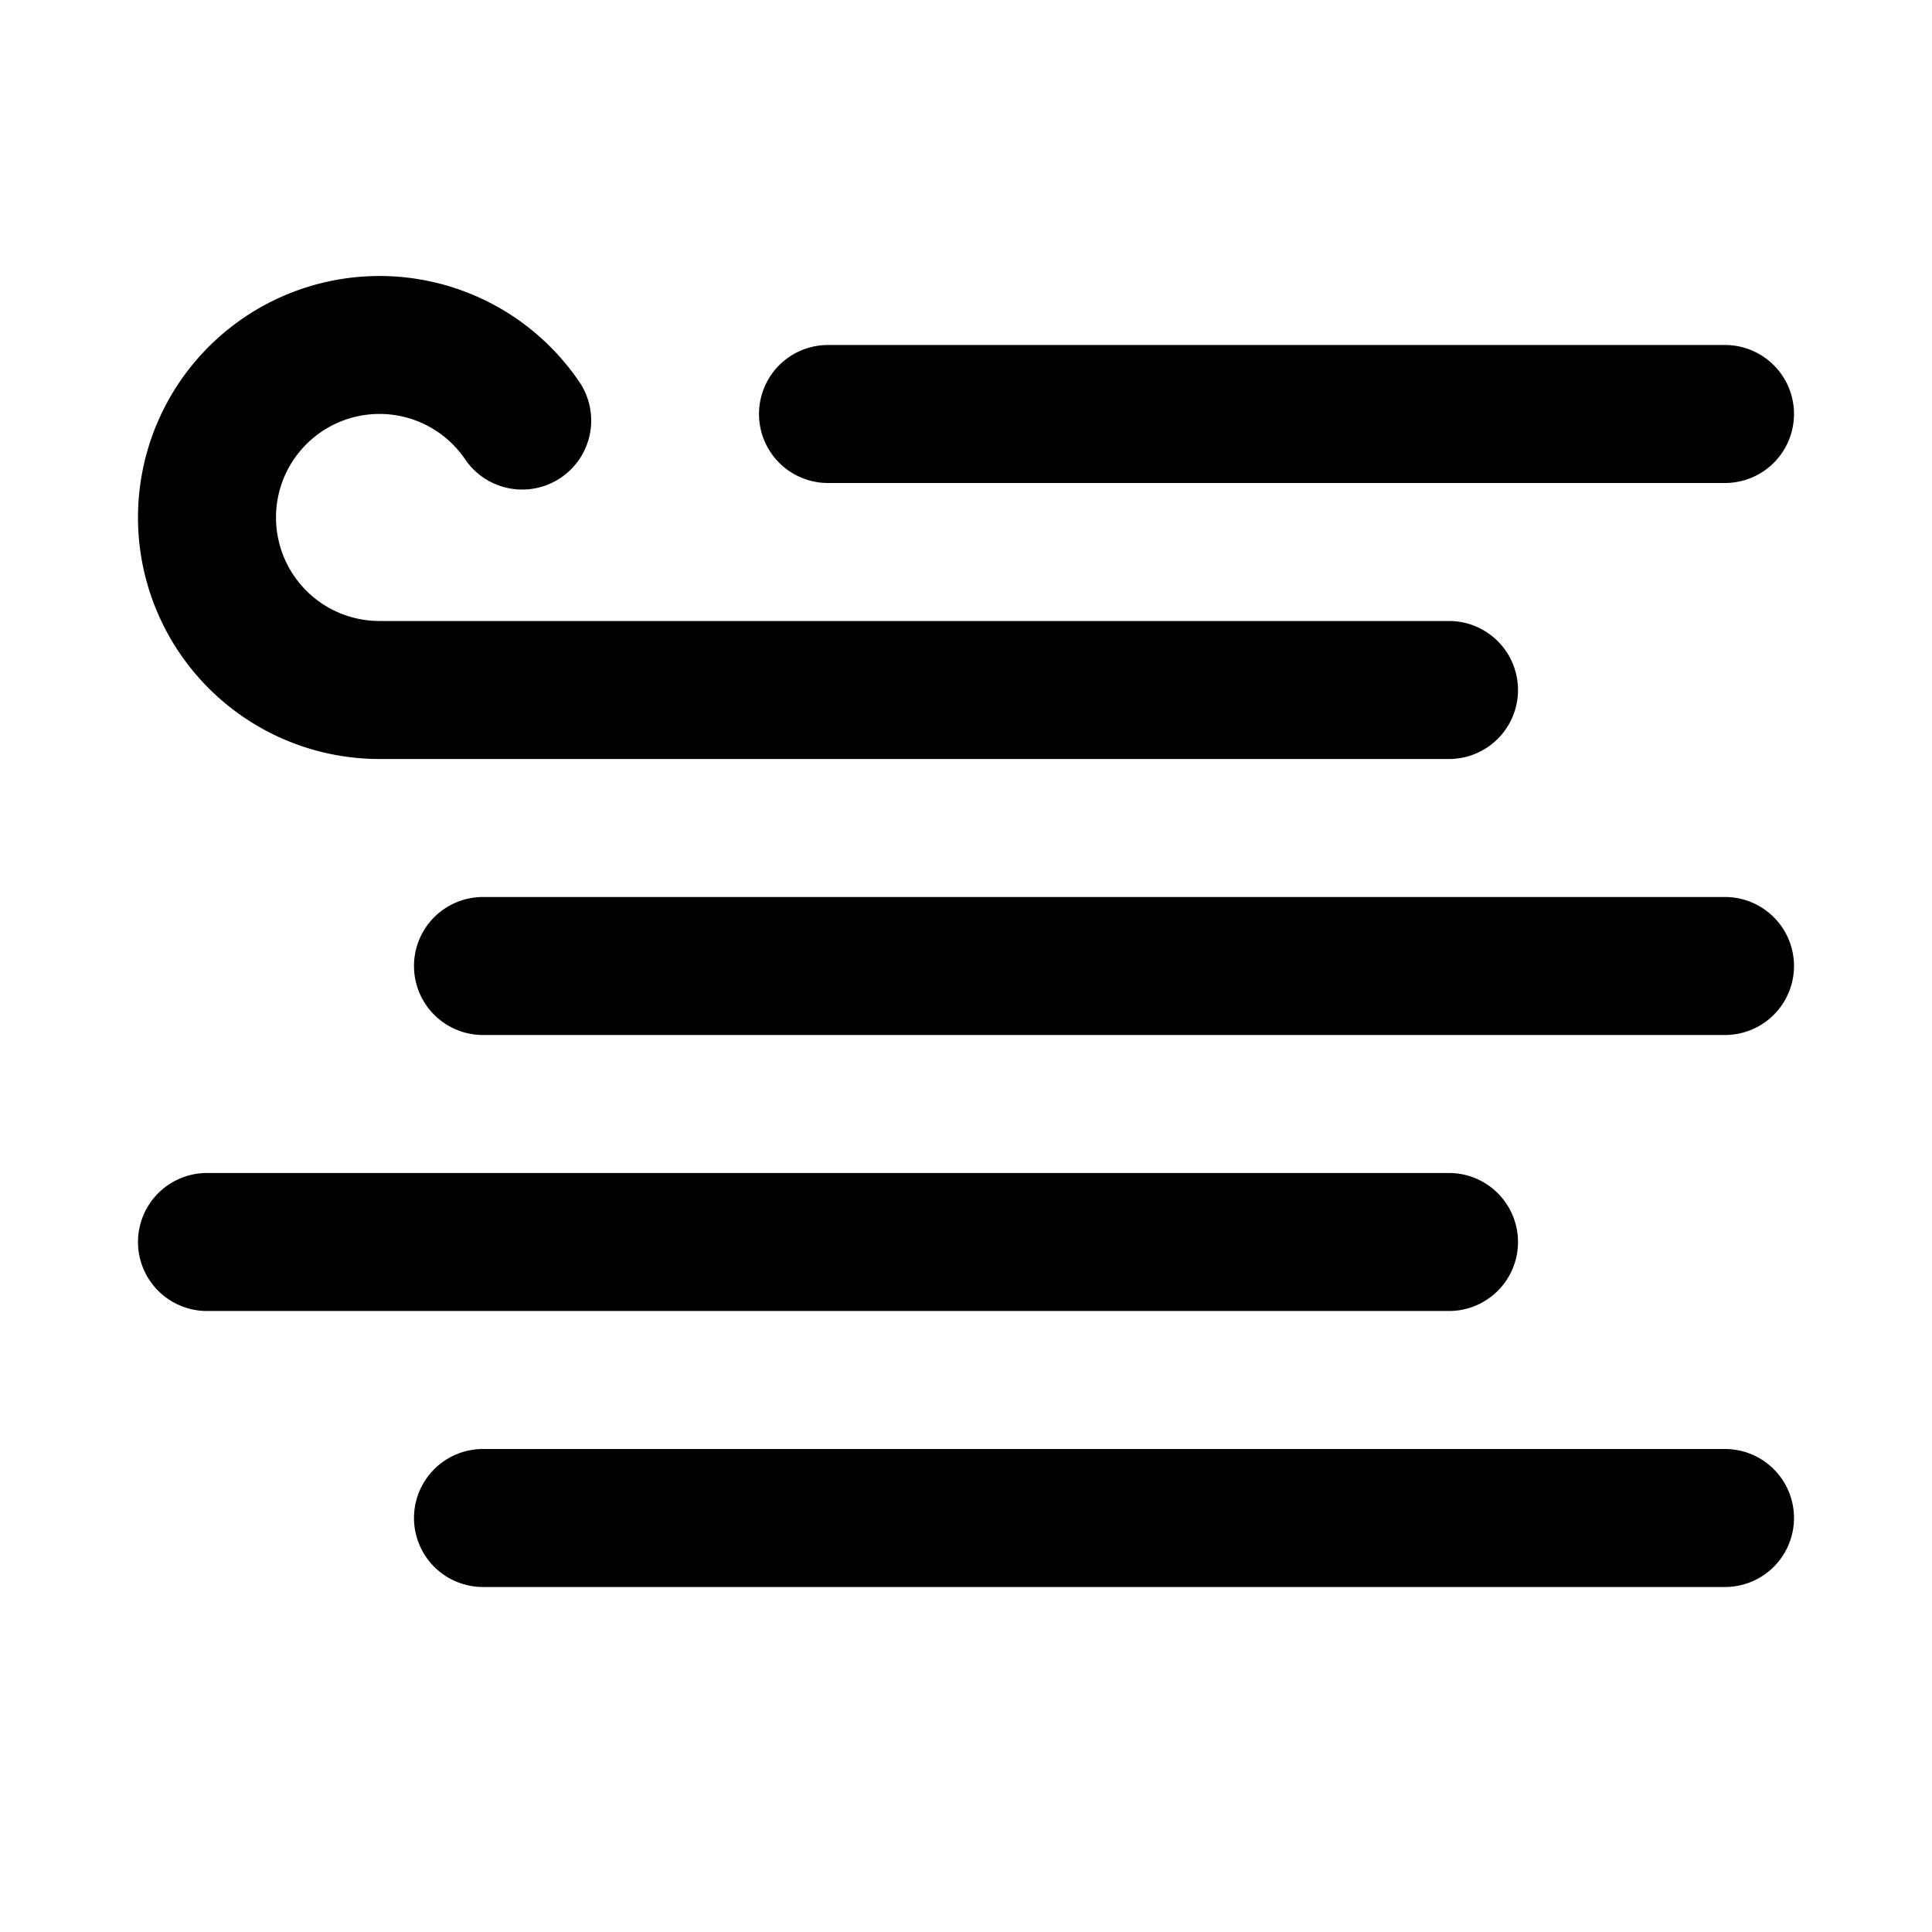 <svg xmlns="http://www.w3.org/2000/svg" xmlns:xlink="http://www.w3.org/1999/xlink" viewBox="0 0 28 28">
  <g fill="none"><path d="M4 7.5a1.5 1.5 0 0 1 2.75-.83a1 1 0 0 0 1.663-1.11A3.5 3.5 0 1 0 5.483 11H21a1 1 0 1 0 0-2H5.5A1.5 1.5 0 0 1 4 7.5zM12 5a1 1 0 1 0 0 2h13a1 1 0 1 0 0-2H12zm-5 8a1 1 0 1 0 0 2h18a1 1 0 1 0 0-2H7zm-5 5a1 1 0 0 1 1-1h18a1 1 0 1 1 0 2H3a1 1 0 0 1-1-1zm5 3a1 1 0 1 0 0 2h18a1 1 0 1 0 0-2H7z" fill="currentColor" /></g>
</svg>
